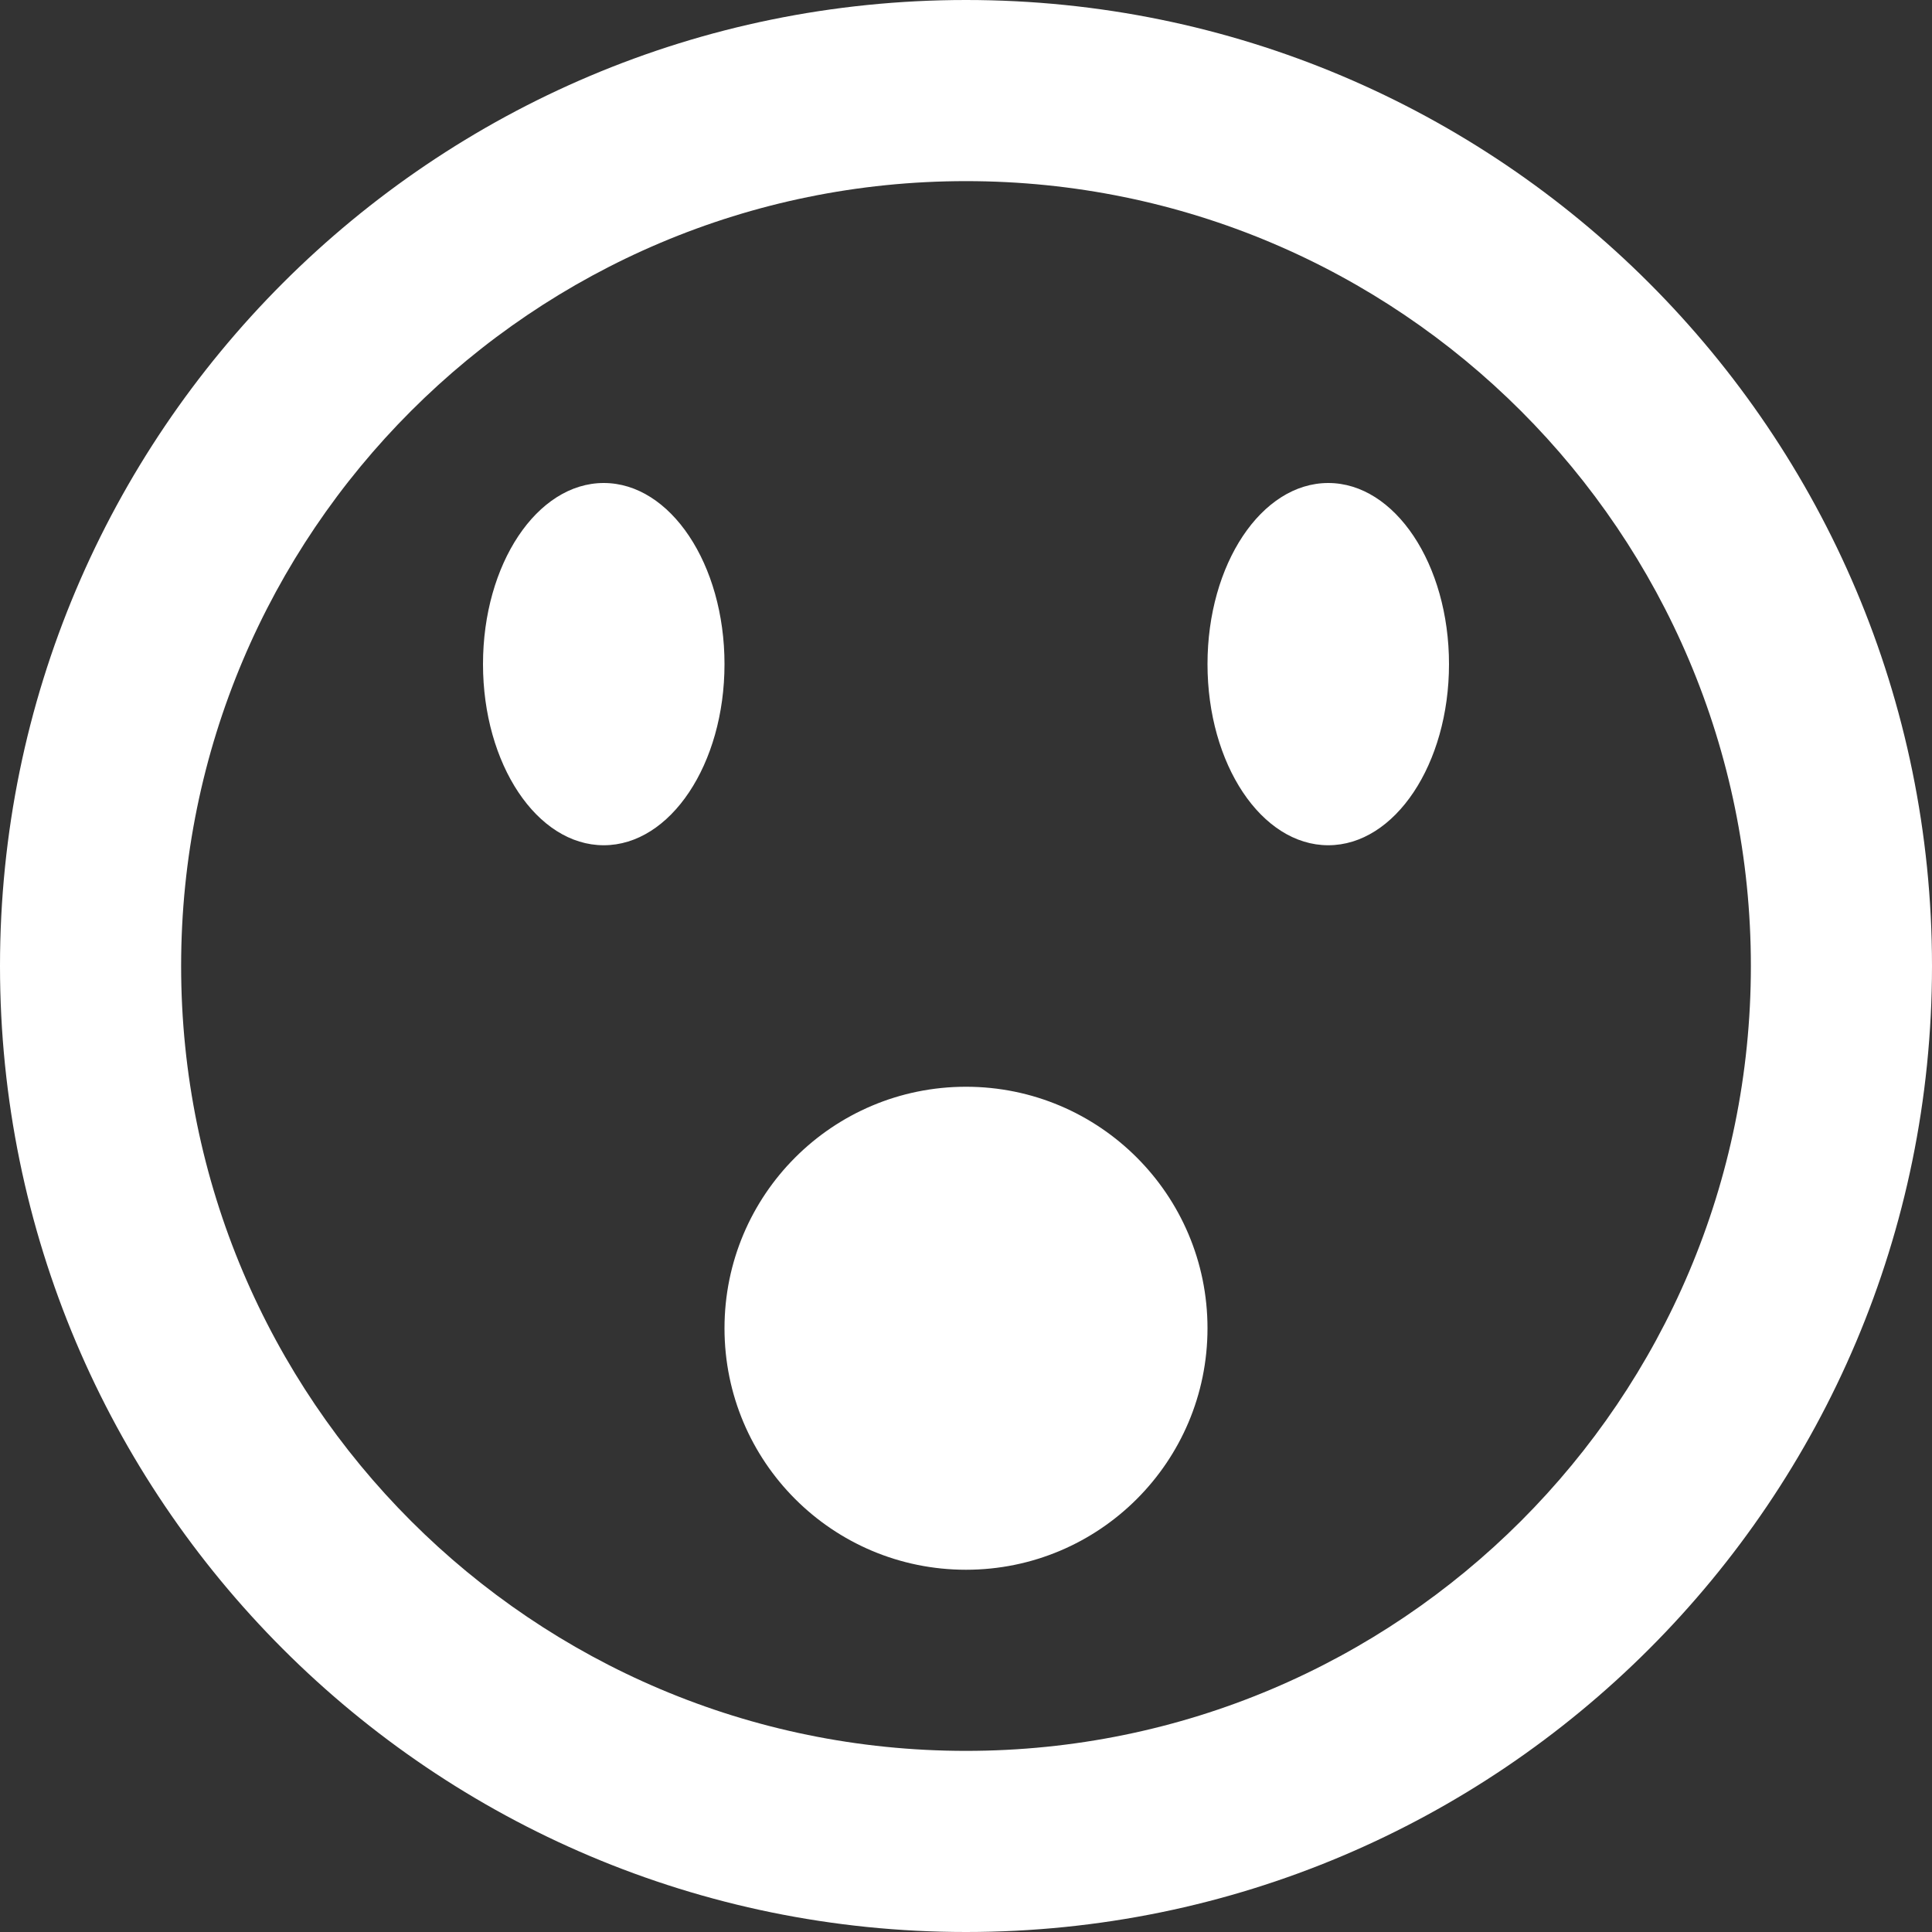 <?xml version="1.0" encoding="utf-8"?>
<!-- Generator: Adobe Illustrator 16.0.0, SVG Export Plug-In . SVG Version: 6.00 Build 0)  -->
<!DOCTYPE svg PUBLIC "-//W3C//DTD SVG 1.1//EN" "http://www.w3.org/Graphics/SVG/1.1/DTD/svg11.dtd">
<svg version="1.1" id="Layer_1" xmlns="http://www.w3.org/2000/svg" xmlns:xlink="http://www.w3.org/1999/xlink" x="0px" y="0px"
	 width="16px" height="16px" viewBox="0 0 16 16" enable-background="new 0 0 16 16" xml:space="preserve">
<rect x="0" y="0" width="16" height="16" fill="#333333" stroke="none"/>
<path fill="#FFFFFF" d="M8,16c4.418,0,8-3.582,8-8s-3.582-8-8-8S0,3.582,0,8S3.582,16,8,16 M8,1.5c3.59,0,6.5,2.91,6.5,6.5
	s-2.91,6.5-6.5,6.5S1.5,11.59,1.5,8S4.41,1.5,8,1.5 M6,11c0-1.105,0.895-2,2-2c1.104,0,2,0.895,2,2c0,1.106-0.896,2-2,2
	C6.895,13,6,12.106,6,11 M10,5.5C10,4.672,10.447,4,11,4c0.552,0,1,0.672,1,1.5S11.552,7,11,7C10.447,7,10,6.328,10,5.5 M4,5.5
	C4,4.672,4.447,4,5,4c0.552,0,1,0.672,1,1.5S5.552,7,5,7C4.447,7,4,6.328,4,5.5"/>
</svg>
